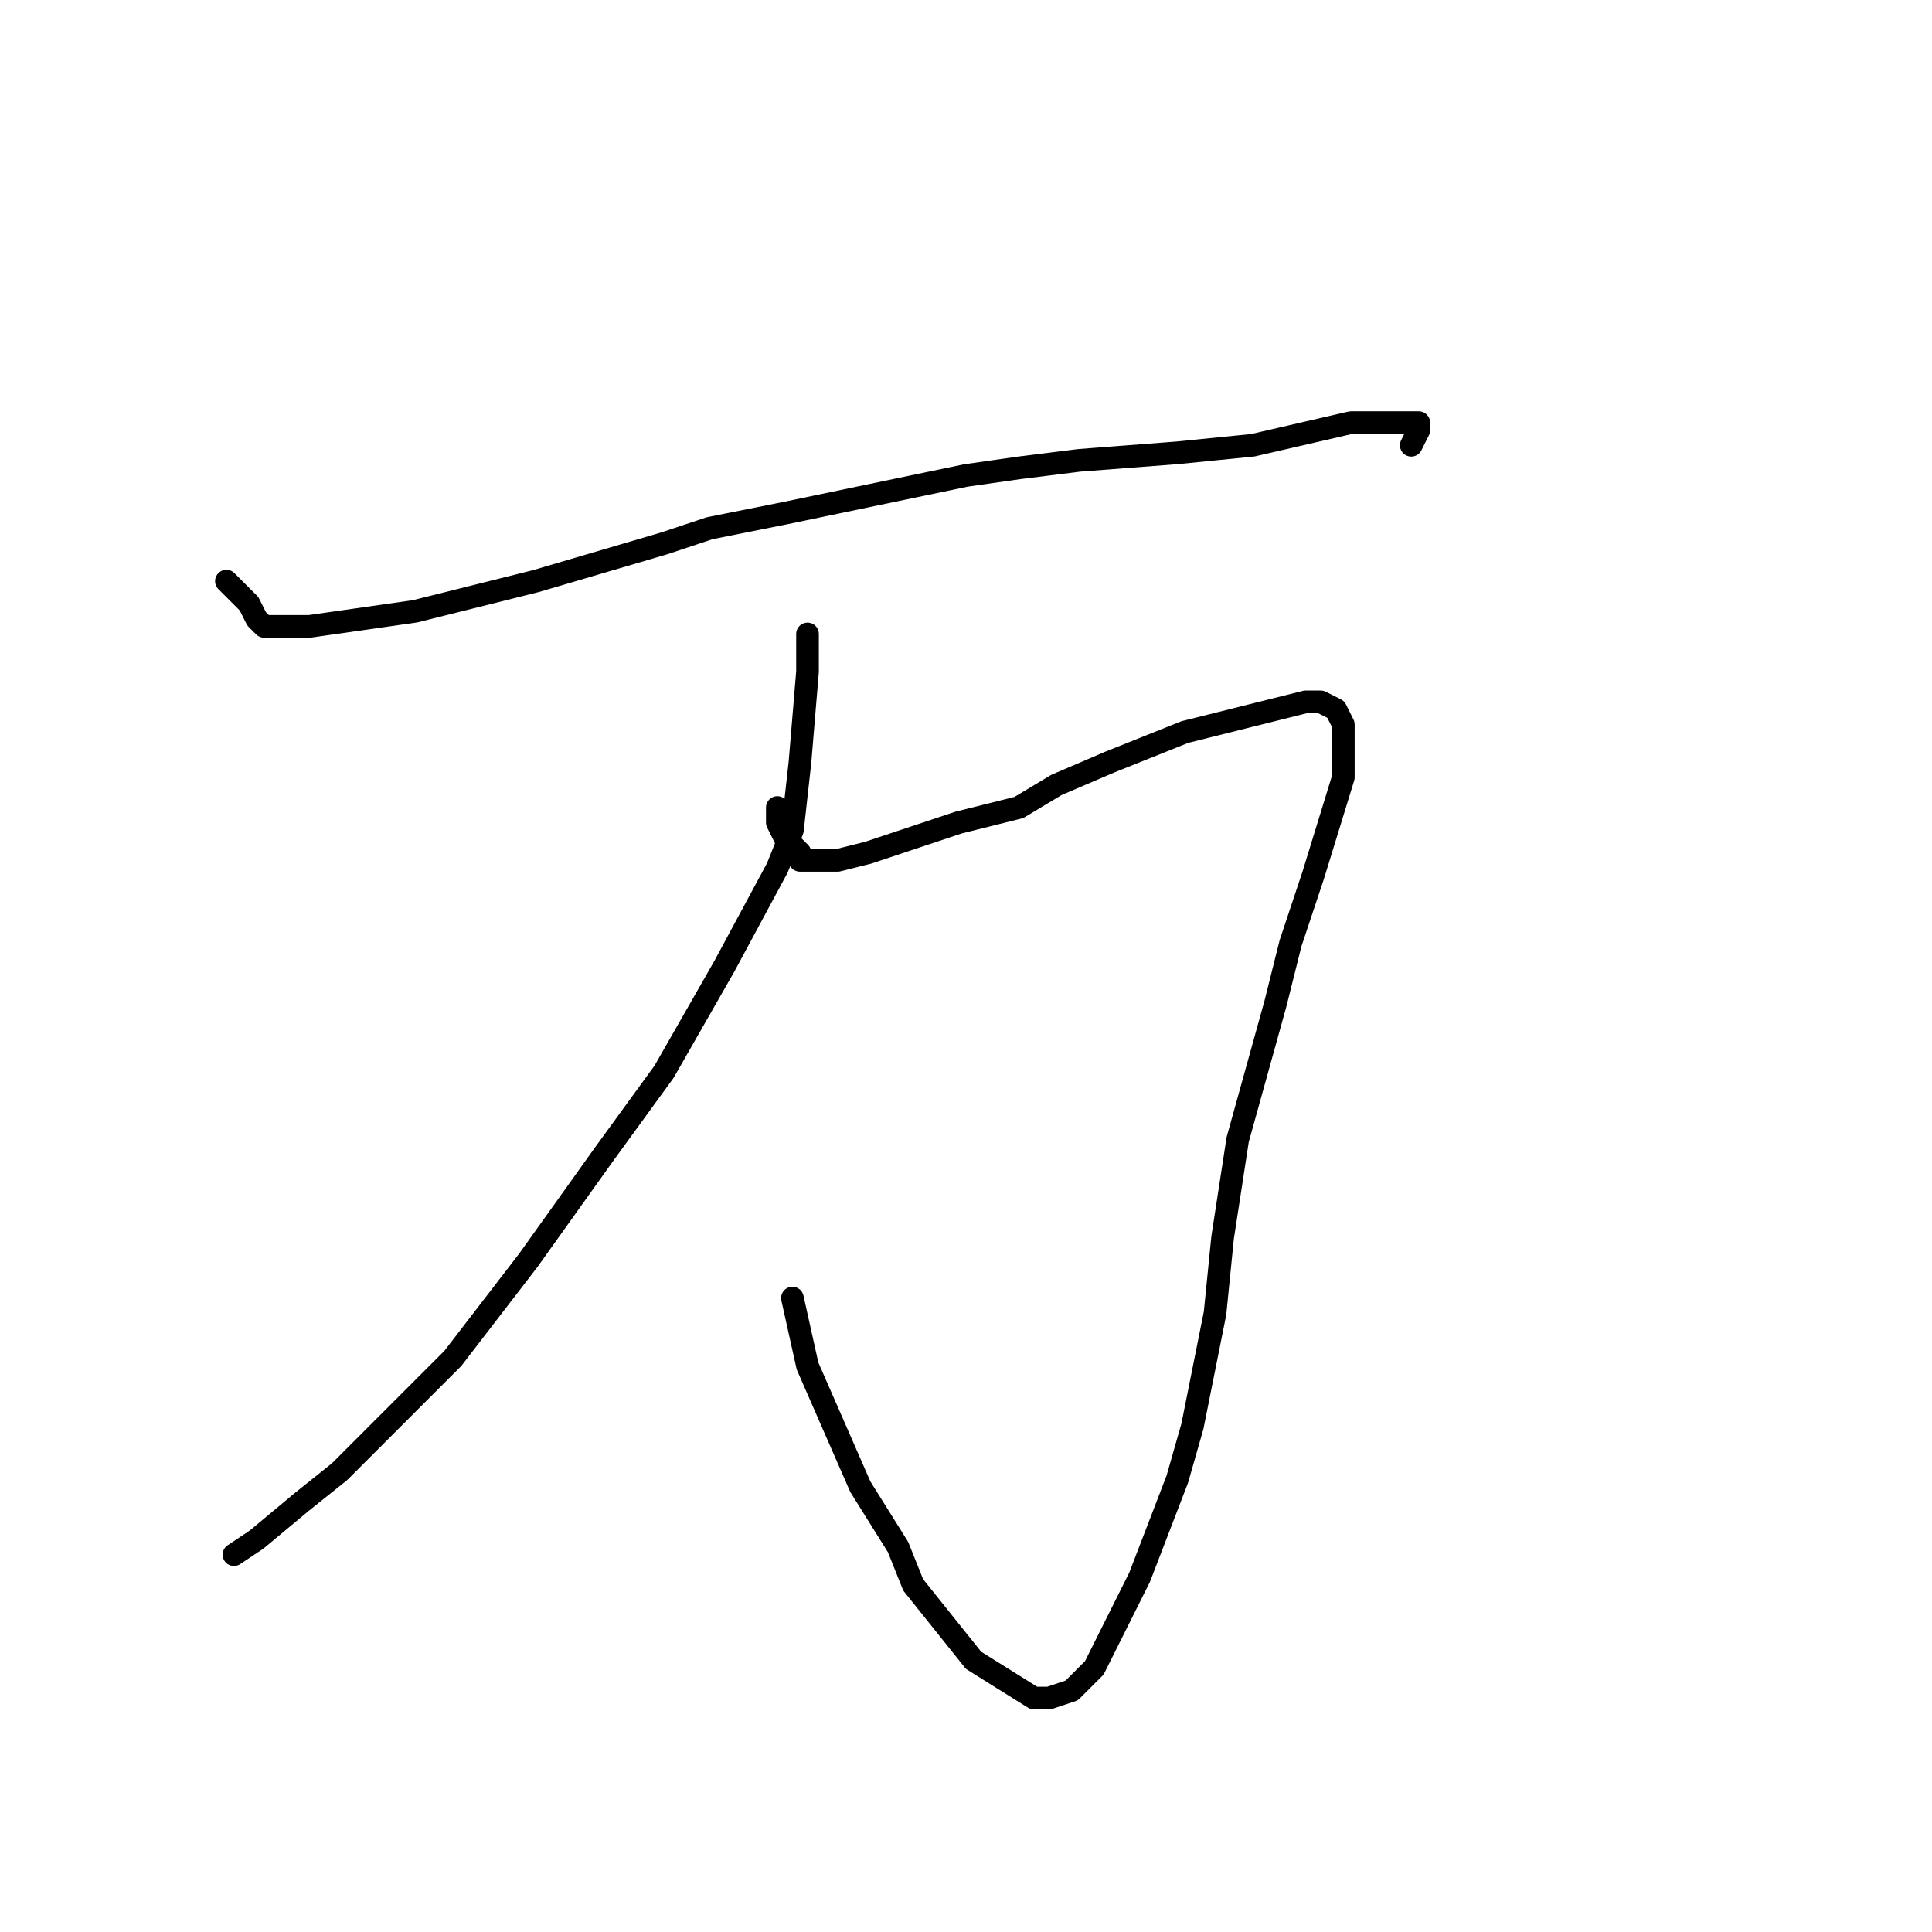 <?xml version="1.0" standalone="no"?>
    <svg width="256" height="256" xmlns="http://www.w3.org/2000/svg" version="1.1">
    <polyline stroke="black" stroke-width="3" stroke-linecap="round" fill="transparent" stroke-linejoin="round" points="30 77 31 78 31 78 33 80 34 82 35 83 37 83 41 83 55 81 71 77 88 72 94 70 104 68 128 63 135 62 143 61 156 60 166 59 179 56 185 56 188 56 188 57 187 59 " />
        <polyline stroke="black" stroke-width="3" stroke-linecap="round" fill="transparent" stroke-linejoin="round" points="103 107 103 109 104 111 106 113 106 114 111 114 115 113 127 109 135 107 140 104 147 101 157 97 165 95 169 94 173 93 173 93 175 93 177 94 178 96 178 103 174 116 171 125 169 133 164 151 162 164 161 174 158 189 156 196 151 209 145 221 143 223 142 224 139 225 137 225 129 220 121 210 119 205 114 197 107 181 105 172 " />
        <polyline stroke="black" stroke-width="3" stroke-linecap="round" fill="transparent" stroke-linejoin="round" points="107 84 107 89 106 101 105 110 103 115 96 128 96 128 88 142 80 153 70 167 60 180 49 191 45 195 40 199 34 204 31 206 " />
        </svg>